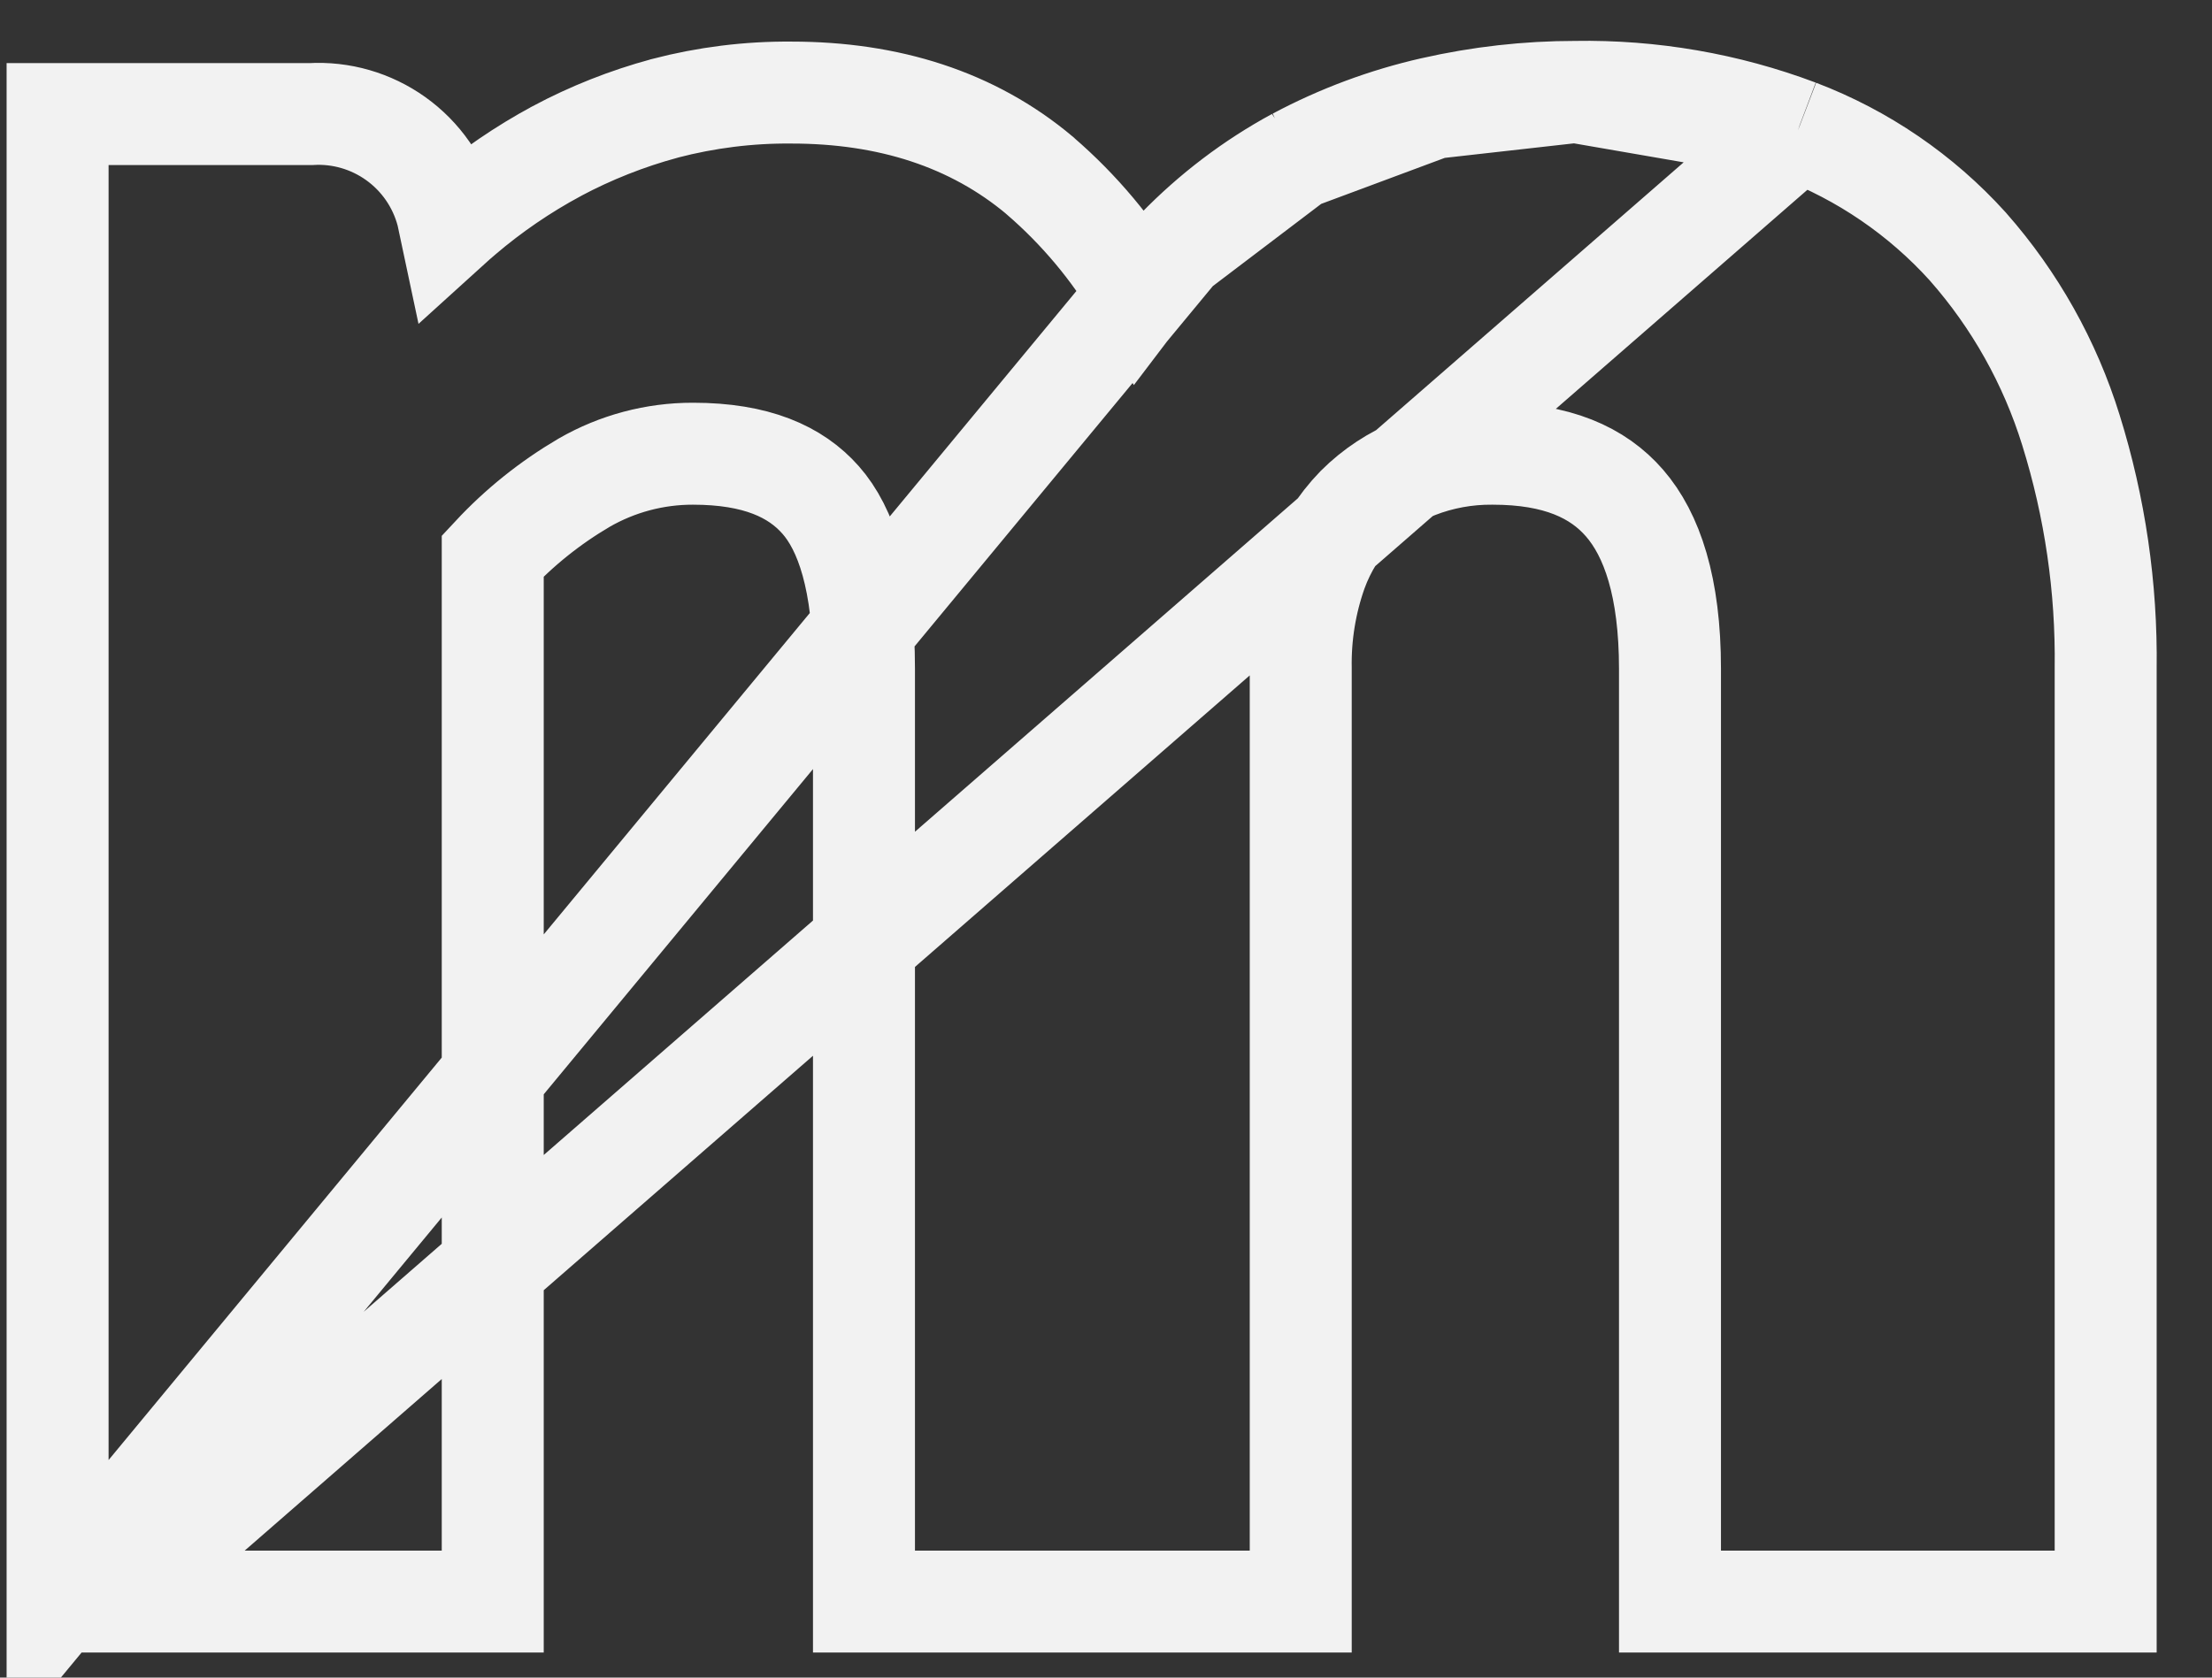 <svg width="29" height="22" viewBox="0 0 29 22" fill="none" xmlns="http://www.w3.org/2000/svg">
<rect x="0" y="0" width="29" height="22" fill="#333333" stroke="none"/>
<path d="M0.755 21.003V20.334V2.165V1.496H1.423H4.075C4.471 1.473 4.863 1.586 5.187 1.817C5.518 2.053 5.756 2.397 5.86 2.79L5.864 2.806L5.868 2.824L5.899 2.97C5.953 2.921 6.009 2.873 6.064 2.826L6.065 2.825C6.444 2.502 6.857 2.22 7.295 1.984L7.298 1.982L7.298 1.982C7.746 1.743 8.221 1.555 8.712 1.422L8.718 1.42L8.718 1.42C9.259 1.279 9.817 1.209 10.376 1.214C11.647 1.214 12.75 1.561 13.63 2.3L13.636 2.306L13.636 2.306C14.151 2.75 14.588 3.273 14.932 3.853C15.087 3.648 15.255 3.452 15.435 3.266L0.755 21.003ZM0.755 21.003H1.423M0.755 21.003H1.423M1.423 21.003H5.791H6.46V20.334V7.29C6.811 6.913 7.215 6.59 7.66 6.329C8.093 6.08 8.585 5.949 9.084 5.95H9.086C9.915 5.95 10.432 6.185 10.759 6.557C11.091 6.932 11.327 7.619 11.327 8.77V20.334V21.003H11.995H16.384H17.053V20.334V8.77H17.053L17.053 8.759C17.046 8.327 17.116 7.898 17.26 7.491C17.375 7.175 17.556 6.887 17.79 6.646C18.012 6.424 18.277 6.25 18.568 6.133C18.886 6.009 19.224 5.947 19.565 5.95V5.95H19.571C20.414 5.95 20.95 6.196 21.298 6.597C21.658 7.012 21.894 7.698 21.894 8.77V20.334V21.003H22.563H26.937H27.606V20.334V8.766C27.62 7.707 27.466 6.653 27.151 5.642C26.876 4.754 26.416 3.934 25.802 3.237L25.802 3.237L25.796 3.23C25.185 2.555 24.423 2.034 23.572 1.71L23.572 1.71M1.423 21.003L23.572 1.71M17 2.08L17 2.08C17.563 1.78 18.164 1.556 18.786 1.415L17 2.08ZM17 2.08L16.995 2.082M17 2.08L16.995 2.082M16.995 2.082C16.418 2.395 15.892 2.795 15.435 3.266L16.995 2.082ZM23.572 1.71L23.569 1.709M23.572 1.71L23.569 1.709M23.569 1.709C22.638 1.358 21.649 1.188 20.655 1.205M23.569 1.709L20.655 1.205M20.655 1.205C20.026 1.205 19.4 1.276 18.787 1.415L20.655 1.205Z" stroke="#F2F2F2" stroke-width="1.337"/>
</svg>
